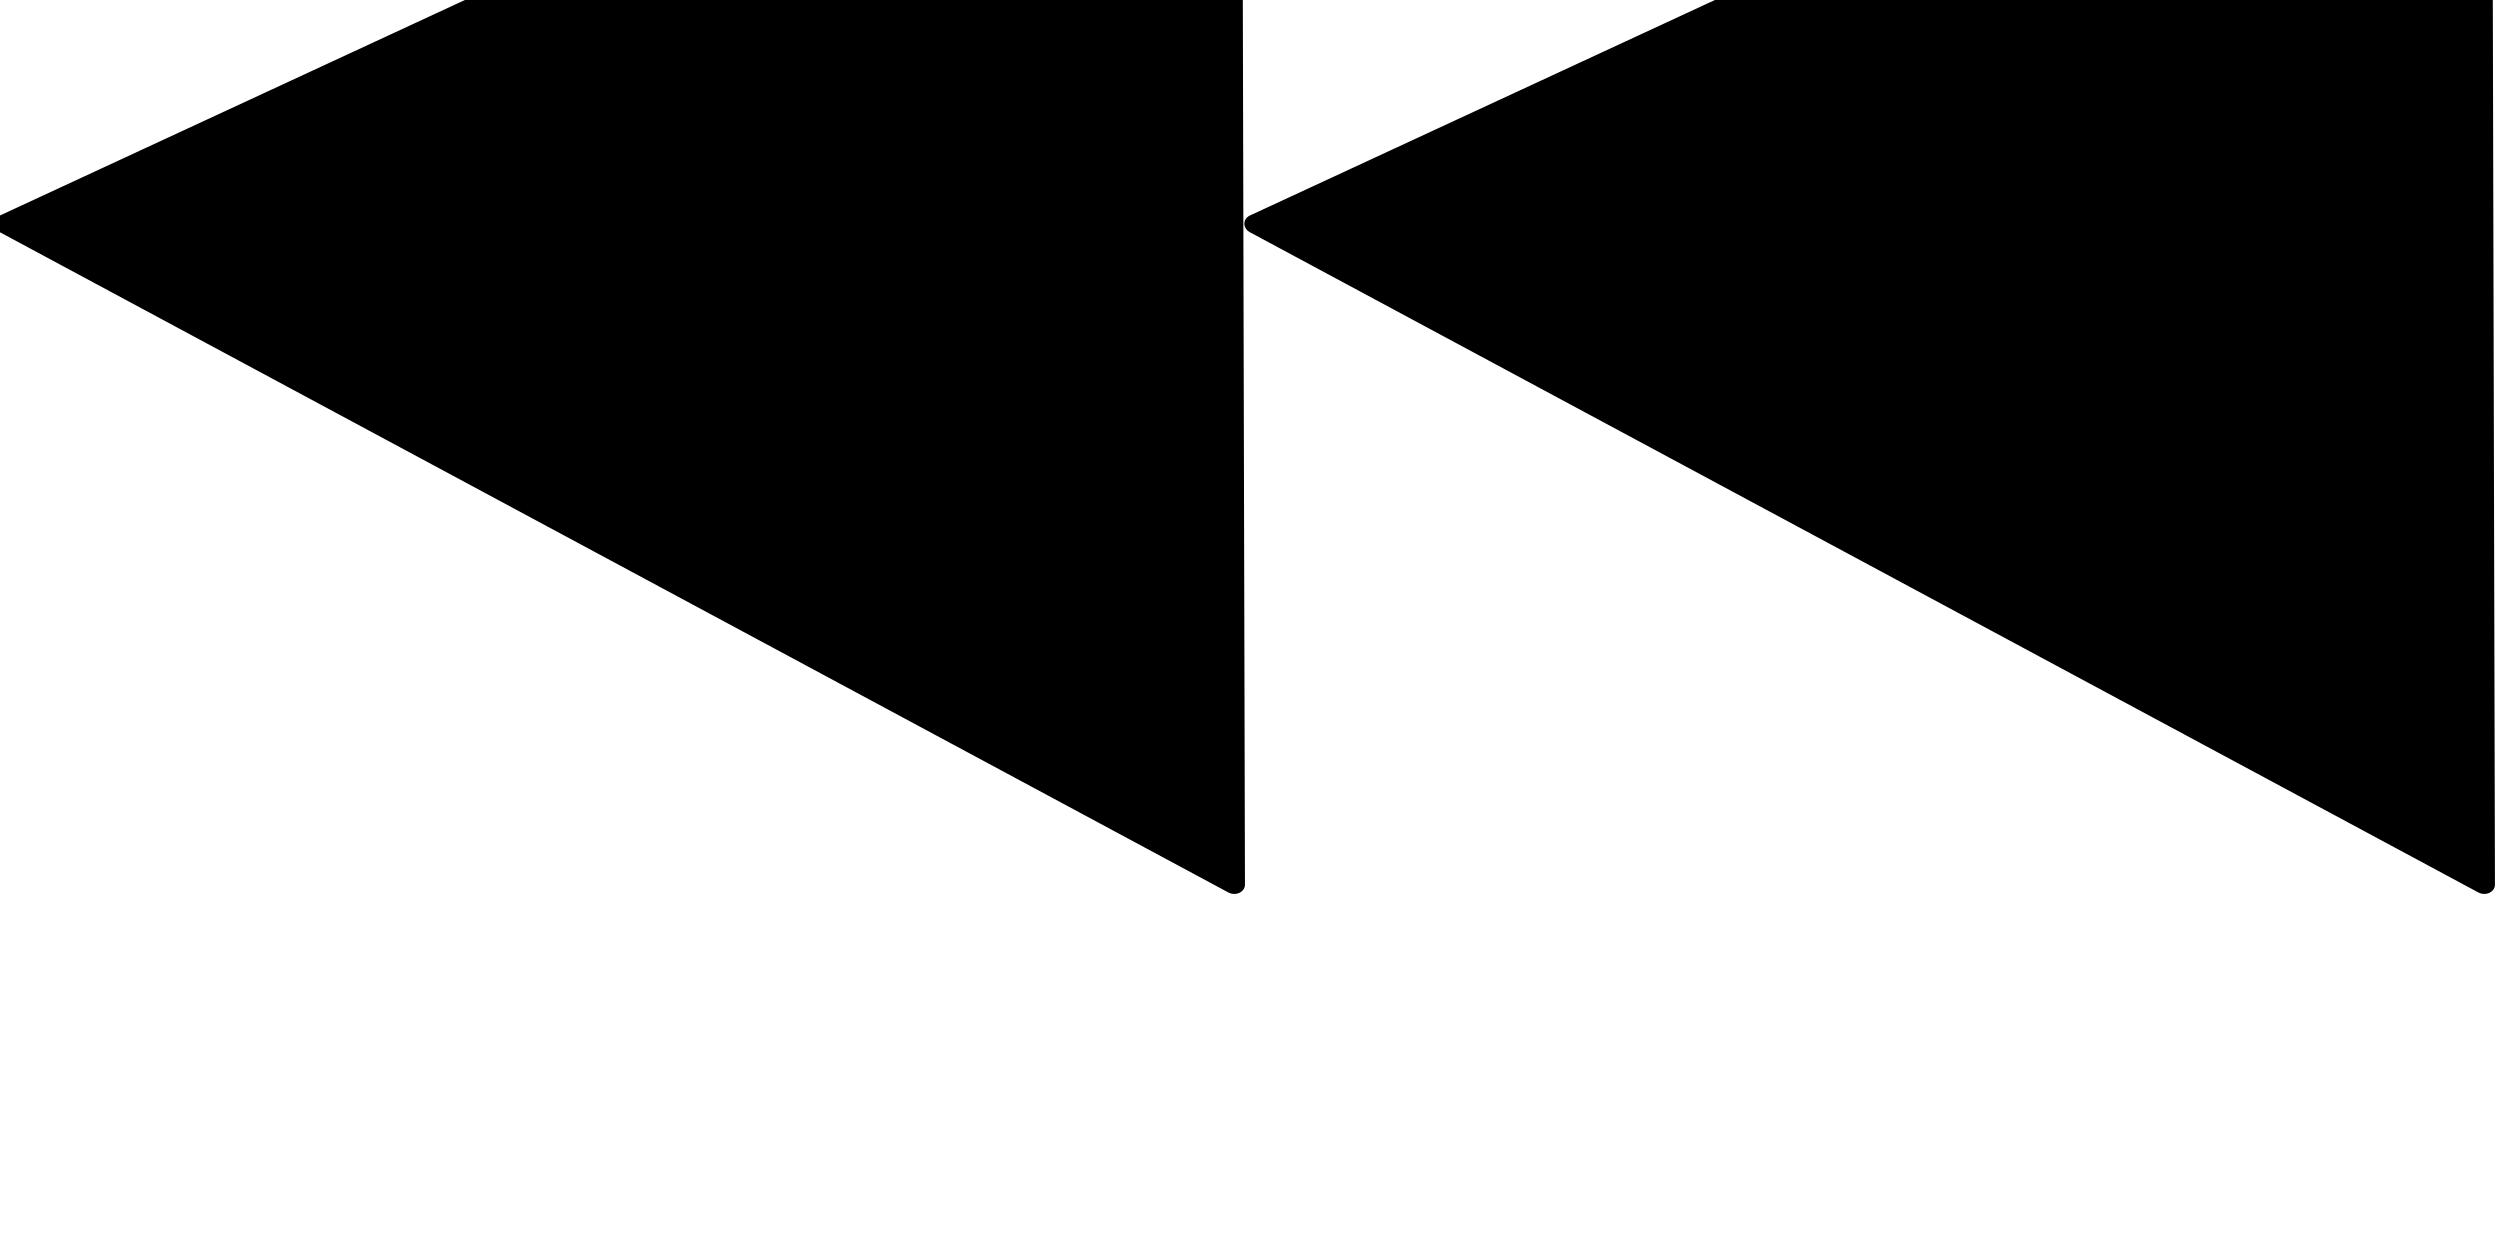 <?xml version="1.0" encoding="UTF-8" standalone="no"?>
<!-- Created with Inkscape (http://www.inkscape.org/) -->
<svg id="svg2" xmlns:rdf="http://www.w3.org/1999/02/22-rdf-syntax-ns#" xmlns="http://www.w3.org/2000/svg" height="100%" viewBox="0 0 60 30" width="100%" version="1.1" xmlns:cc="http://creativecommons.org/ns#" xmlns:dc="http://purl.org/dc/elements/1.1/">

 <g id="layer1" transform="matrix(1,0,0,1,888.389,33167.84)">
  <g id="g3189" transform="matrix(-1,0,0,1,-1717.006,0)">
   <g id="layer1-3" transform="translate(-116.65,-4.54)">
    <g id="layer1-9" transform="matrix(-1,0,0,1,-1306.843,-33796.274)">
     <g id="layer1-4" transform="matrix(0.059,0,0,0.059,-567.206,610.747)">
      <path id="path2989-7" style="stroke-linejoin:round;fill-rule:nonzero;stroke-dashoffset:0;stroke:#000000;stroke-linecap:round;stroke-miterlimit:4;stroke-dasharray:none;stroke-width:6.941;fill:#000000;" transform="matrix(0.845,0.901,-1.001,0.693,520.542,299.276)" d="M303.87,235.71-109.6,385.8-32.842-47.321z"/>
     </g>
    </g>
   </g>
   <g id="layer1-3-8" transform="translate(-86.65,-4.54)">
    <g id="layer1-9-7" transform="matrix(-1,0,0,1,-1306.843,-33796.274)">
     <g id="layer1-4-4" transform="matrix(0.059,0,0,0.059,-567.206,610.747)">
      <path id="path2989-7-2" style="stroke-linejoin:round;fill-rule:nonzero;stroke-dashoffset:0;stroke:#000000;stroke-linecap:round;stroke-miterlimit:4;stroke-dasharray:none;stroke-width:6.941;fill:#000000;" transform="matrix(0.845,0.901,-1.001,0.693,520.542,299.276)" d="M303.87,235.71-109.6,385.8-32.842-47.321z"/>
     </g>
    </g>
   </g>
  </g>
 </g>
</svg>
